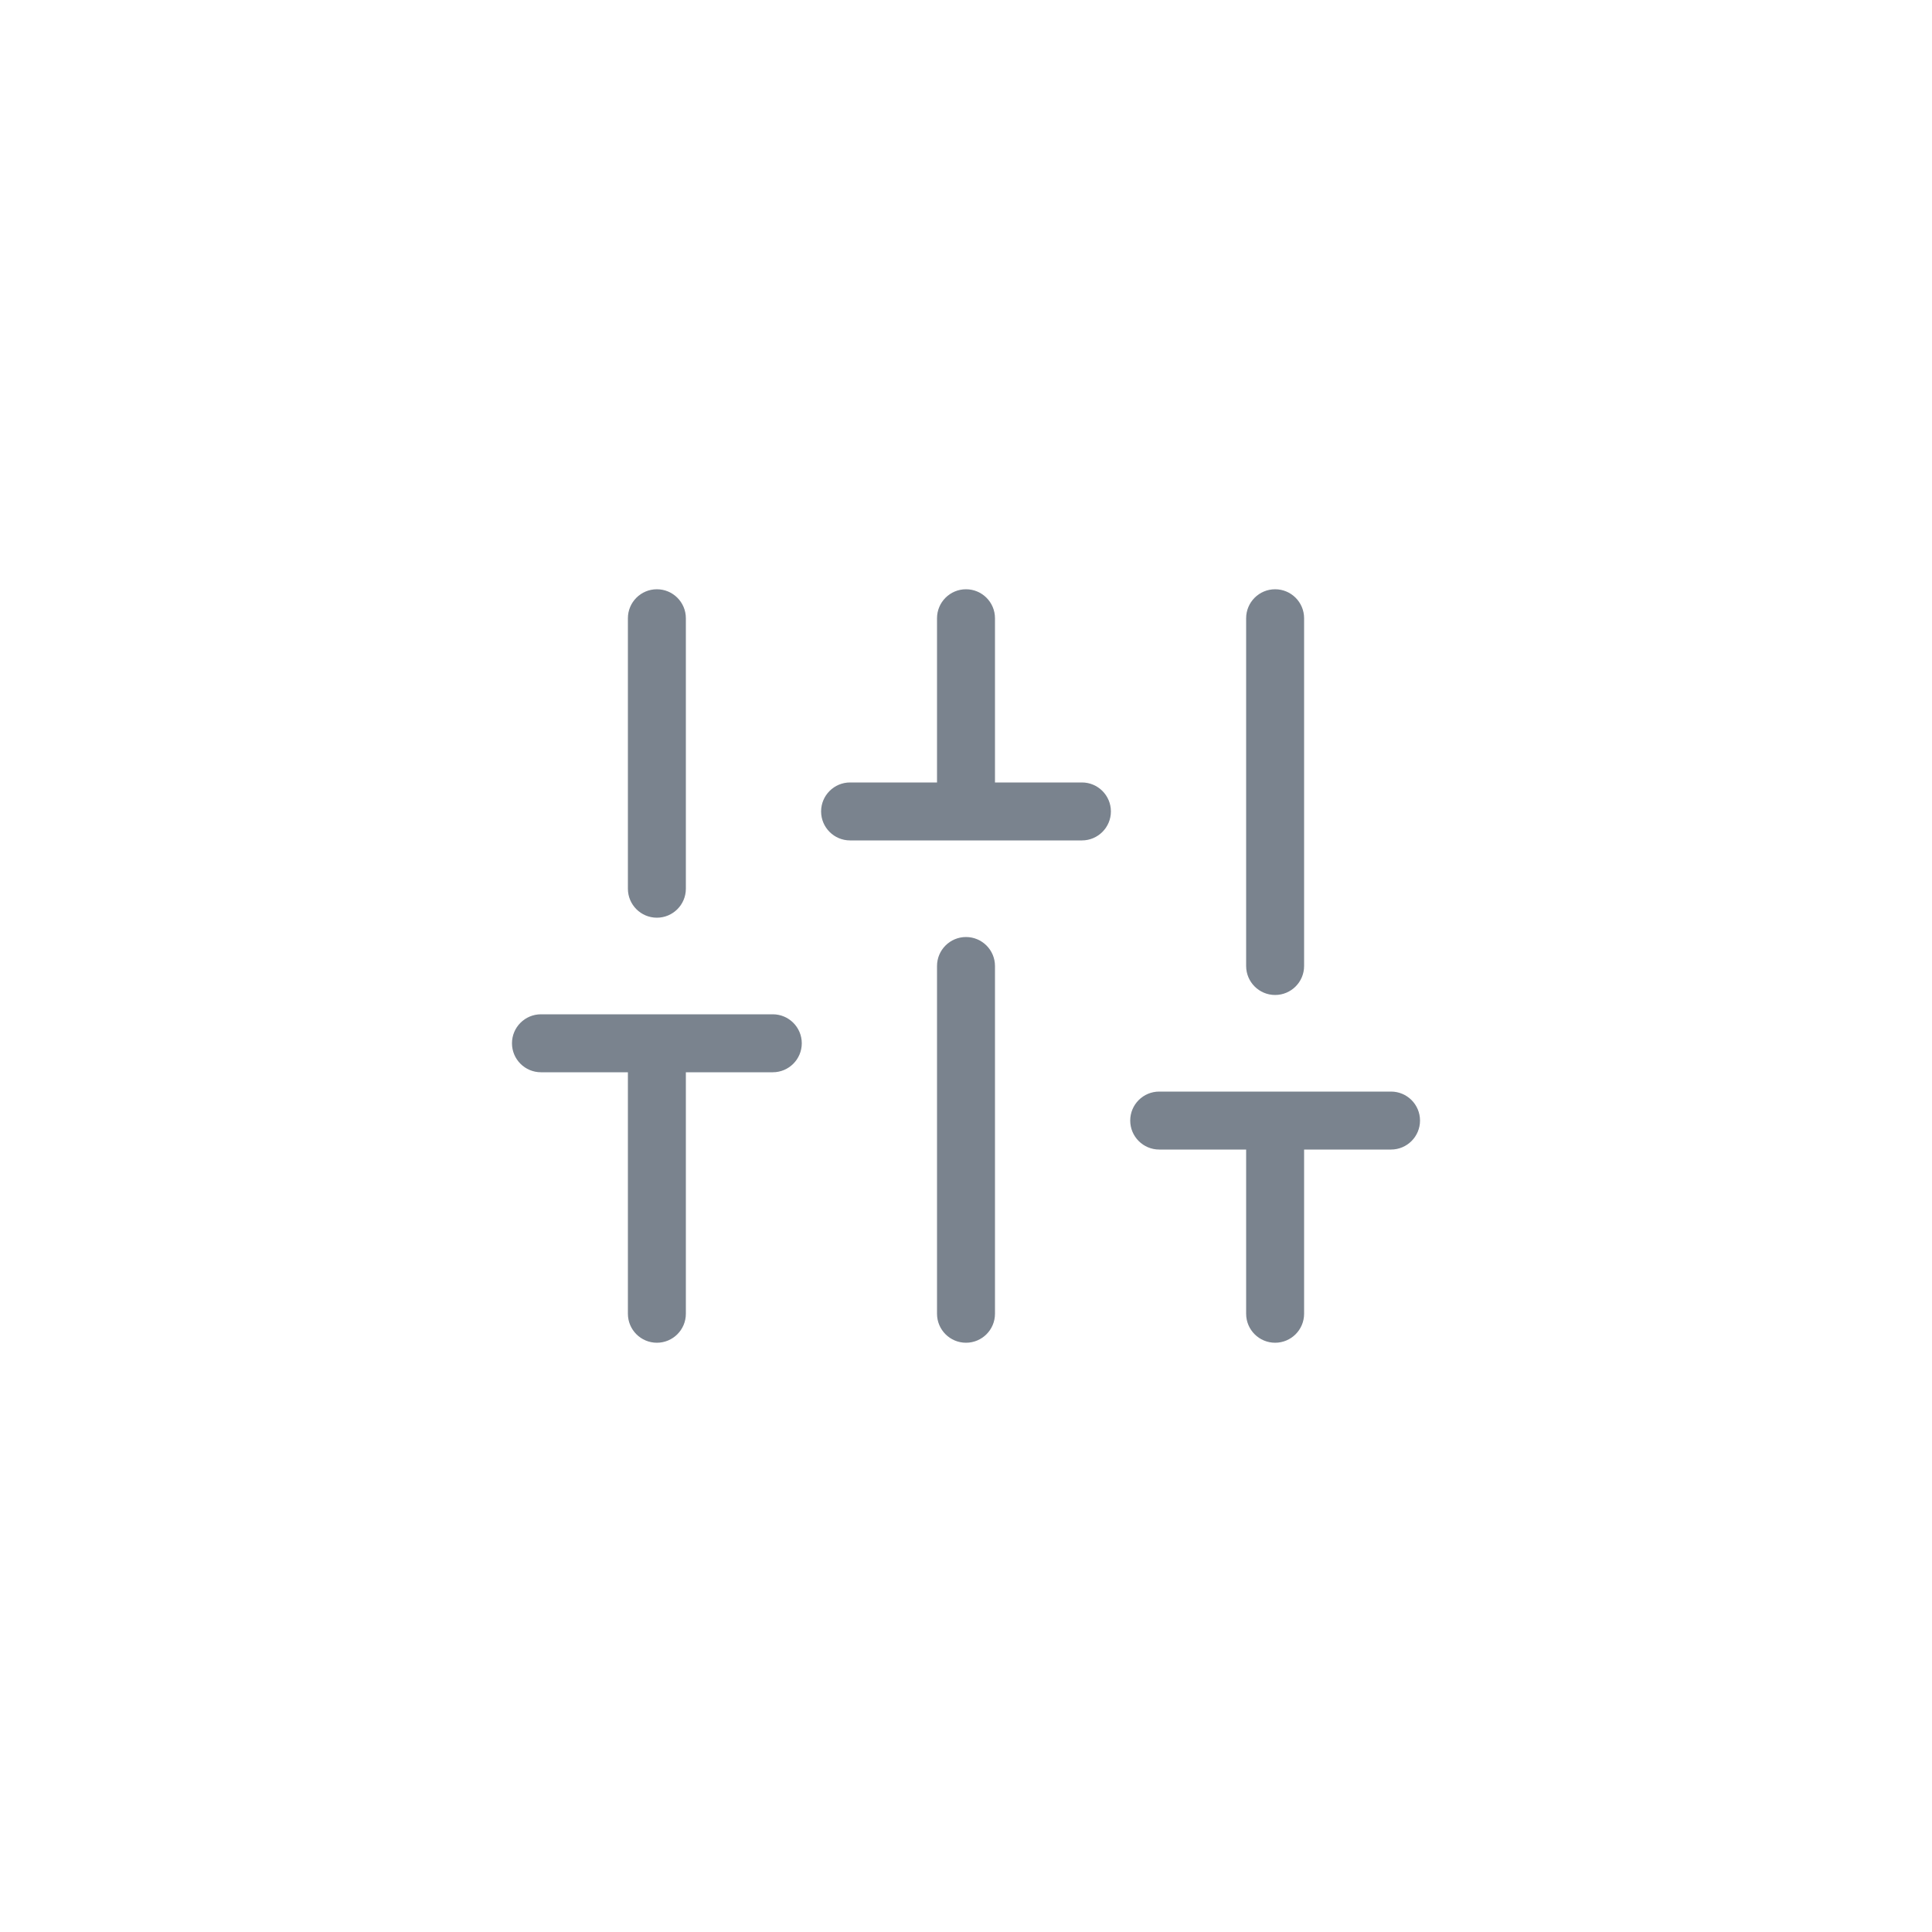 <svg width="50" height="50" viewBox="0 0 50 50" fill="none" xmlns="http://www.w3.org/2000/svg">
<path d="M17 15.25C17.414 15.25 17.75 15.586 17.75 16V23C17.75 23.414 17.414 23.75 17 23.75C16.586 23.75 16.25 23.414 16.25 23V16C16.25 15.586 16.586 15.25 17 15.25Z" fill="#7A838E"/>
<path d="M16.25 27.75V34C16.25 34.414 16.586 34.75 17 34.75C17.414 34.75 17.75 34.414 17.75 34V27.75H20C20.414 27.75 20.75 27.414 20.75 27C20.75 26.586 20.414 26.25 20 26.25H14C13.586 26.25 13.25 26.586 13.25 27C13.25 27.414 13.586 27.75 14 27.75H16.25Z" fill="#7A838E"/>
<path d="M25.75 25C25.75 24.586 25.414 24.25 25 24.25C24.586 24.25 24.25 24.586 24.25 25V34C24.25 34.414 24.586 34.75 25 34.75C25.414 34.75 25.75 34.414 25.75 34V25Z" fill="#7A838E"/>
<path d="M25 15.25C25.414 15.25 25.75 15.586 25.75 16V20.25H28C28.414 20.25 28.75 20.586 28.75 21C28.75 21.414 28.414 21.75 28 21.75H22C21.586 21.75 21.25 21.414 21.25 21C21.25 20.586 21.586 20.25 22 20.25H24.25V16C24.25 15.586 24.586 15.25 25 15.25Z" fill="#7A838E"/>
<path d="M36 28.25C36.414 28.25 36.75 28.586 36.75 29C36.75 29.414 36.414 29.75 36 29.75H33.75V34C33.75 34.414 33.414 34.75 33 34.75C32.586 34.75 32.25 34.414 32.25 34V29.75H30C29.586 29.75 29.25 29.414 29.25 29C29.25 28.586 29.586 28.25 30 28.25H36Z" fill="#7A838E"/>
<path d="M33 15.25C33.414 15.25 33.75 15.586 33.75 16V25C33.75 25.414 33.414 25.75 33 25.75C32.586 25.75 32.25 25.414 32.25 25V16C32.25 15.586 32.586 15.25 33 15.25Z" fill="#7A838E"/>
</svg>
